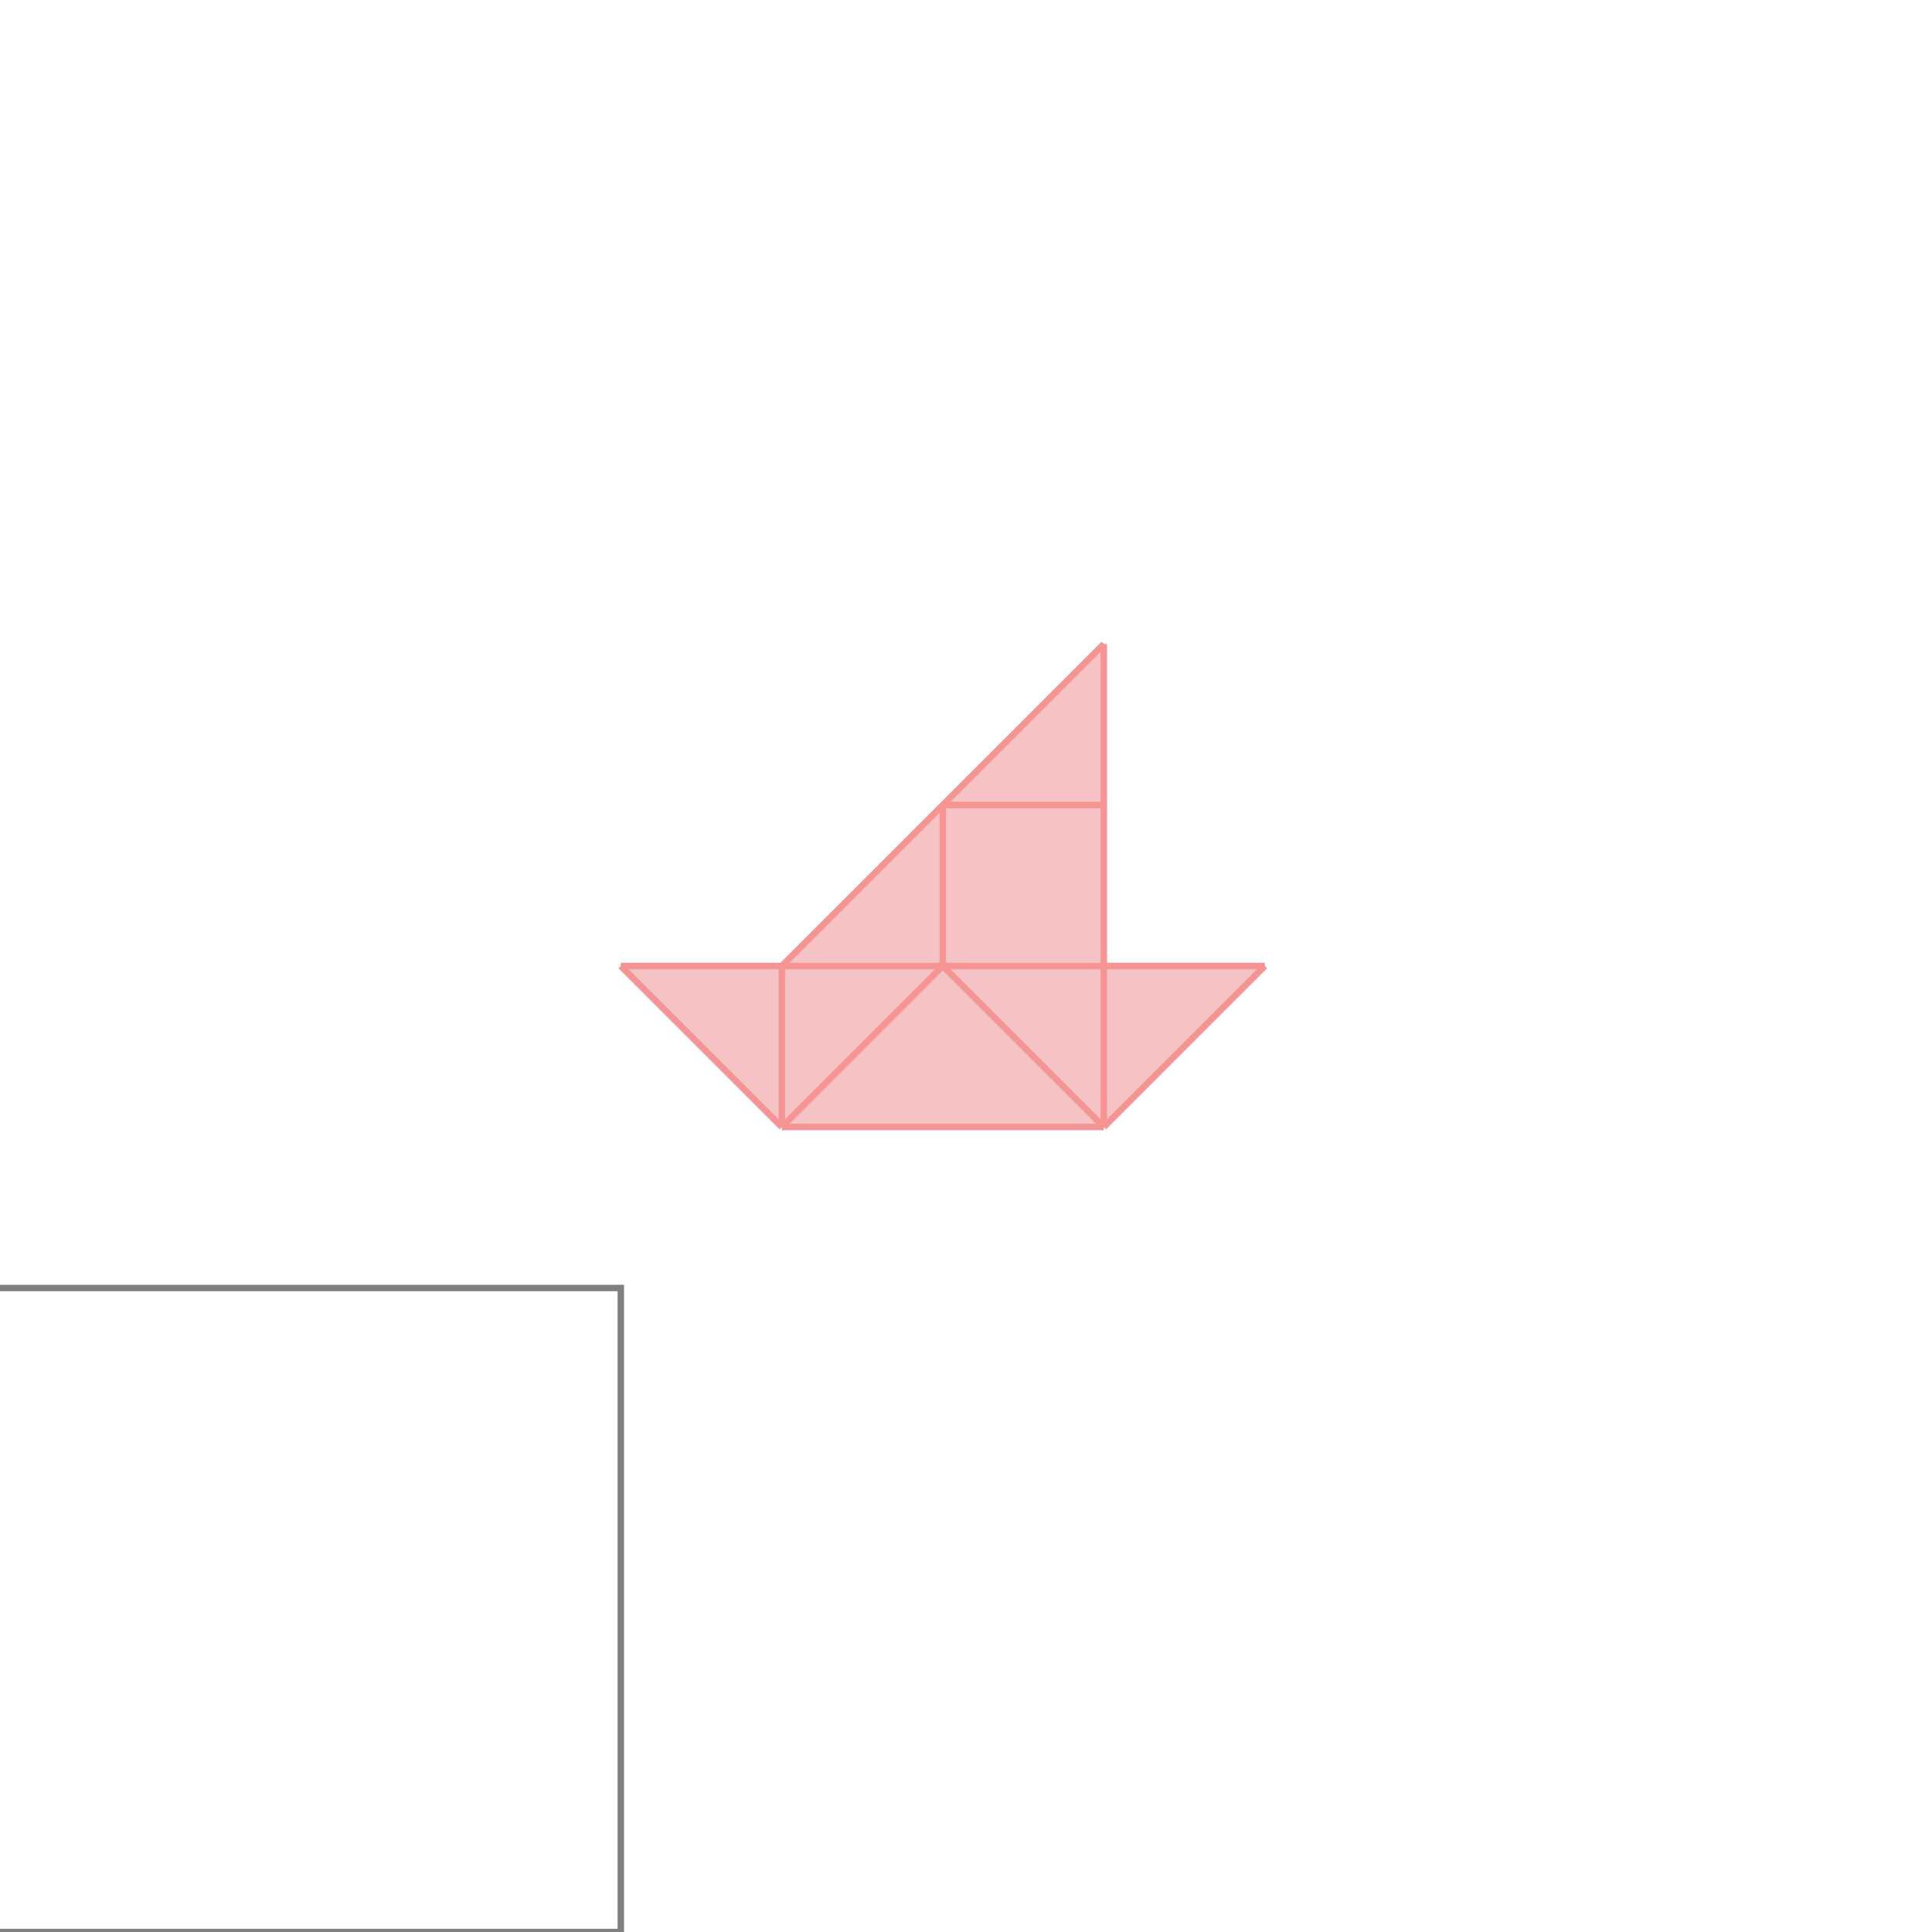 <svg xmlns="http://www.w3.org/2000/svg" viewBox="-1.5 -1.5 3 3">
<g transform="scale(1, -1)">
<path d="M-0.286 -0.25 L0.214 -0.25 L0.464 0 L0.214 0 L0.214 0.5 L-0.286 0 L-0.536 0 z " fill="rgb(245,195,195)" />
<path d="M-1.536 -1.5 L-0.536 -1.5 L-0.536 -0.5 L-1.536 -0.5  z" fill="none" stroke="rgb(128,128,128)" stroke-width="0.01" />
<line x1="0.214" y1="-0.25" x2="0.464" y2="0" style="stroke:rgb(246,147,147);stroke-width:0.01" />
<line x1="-0.286" y1="-0.25" x2="-0.036" y2="0" style="stroke:rgb(246,147,147);stroke-width:0.01" />
<line x1="-0.286" y1="-0.25" x2="-0.286" y2="0" style="stroke:rgb(246,147,147);stroke-width:0.01" />
<line x1="-0.036" y1="0" x2="-0.036" y2="0.25" style="stroke:rgb(246,147,147);stroke-width:0.01" />
<line x1="0.214" y1="-0.25" x2="0.214" y2="0.5" style="stroke:rgb(246,147,147);stroke-width:0.01" />
<line x1="-0.286" y1="0" x2="0.214" y2="0.5" style="stroke:rgb(246,147,147);stroke-width:0.01" />
<line x1="-0.286" y1="-0.25" x2="0.214" y2="-0.25" style="stroke:rgb(246,147,147);stroke-width:0.01" />
<line x1="-0.286" y1="-0.25" x2="-0.536" y2="0" style="stroke:rgb(246,147,147);stroke-width:0.01" />
<line x1="-0.536" y1="0" x2="0.464" y2="0" style="stroke:rgb(246,147,147);stroke-width:0.01" />
<line x1="0.214" y1="-0.25" x2="-0.036" y2="0" style="stroke:rgb(246,147,147);stroke-width:0.01" />
<line x1="-0.036" y1="0.25" x2="0.214" y2="0.25" style="stroke:rgb(246,147,147);stroke-width:0.01" />
</g>
</svg>
